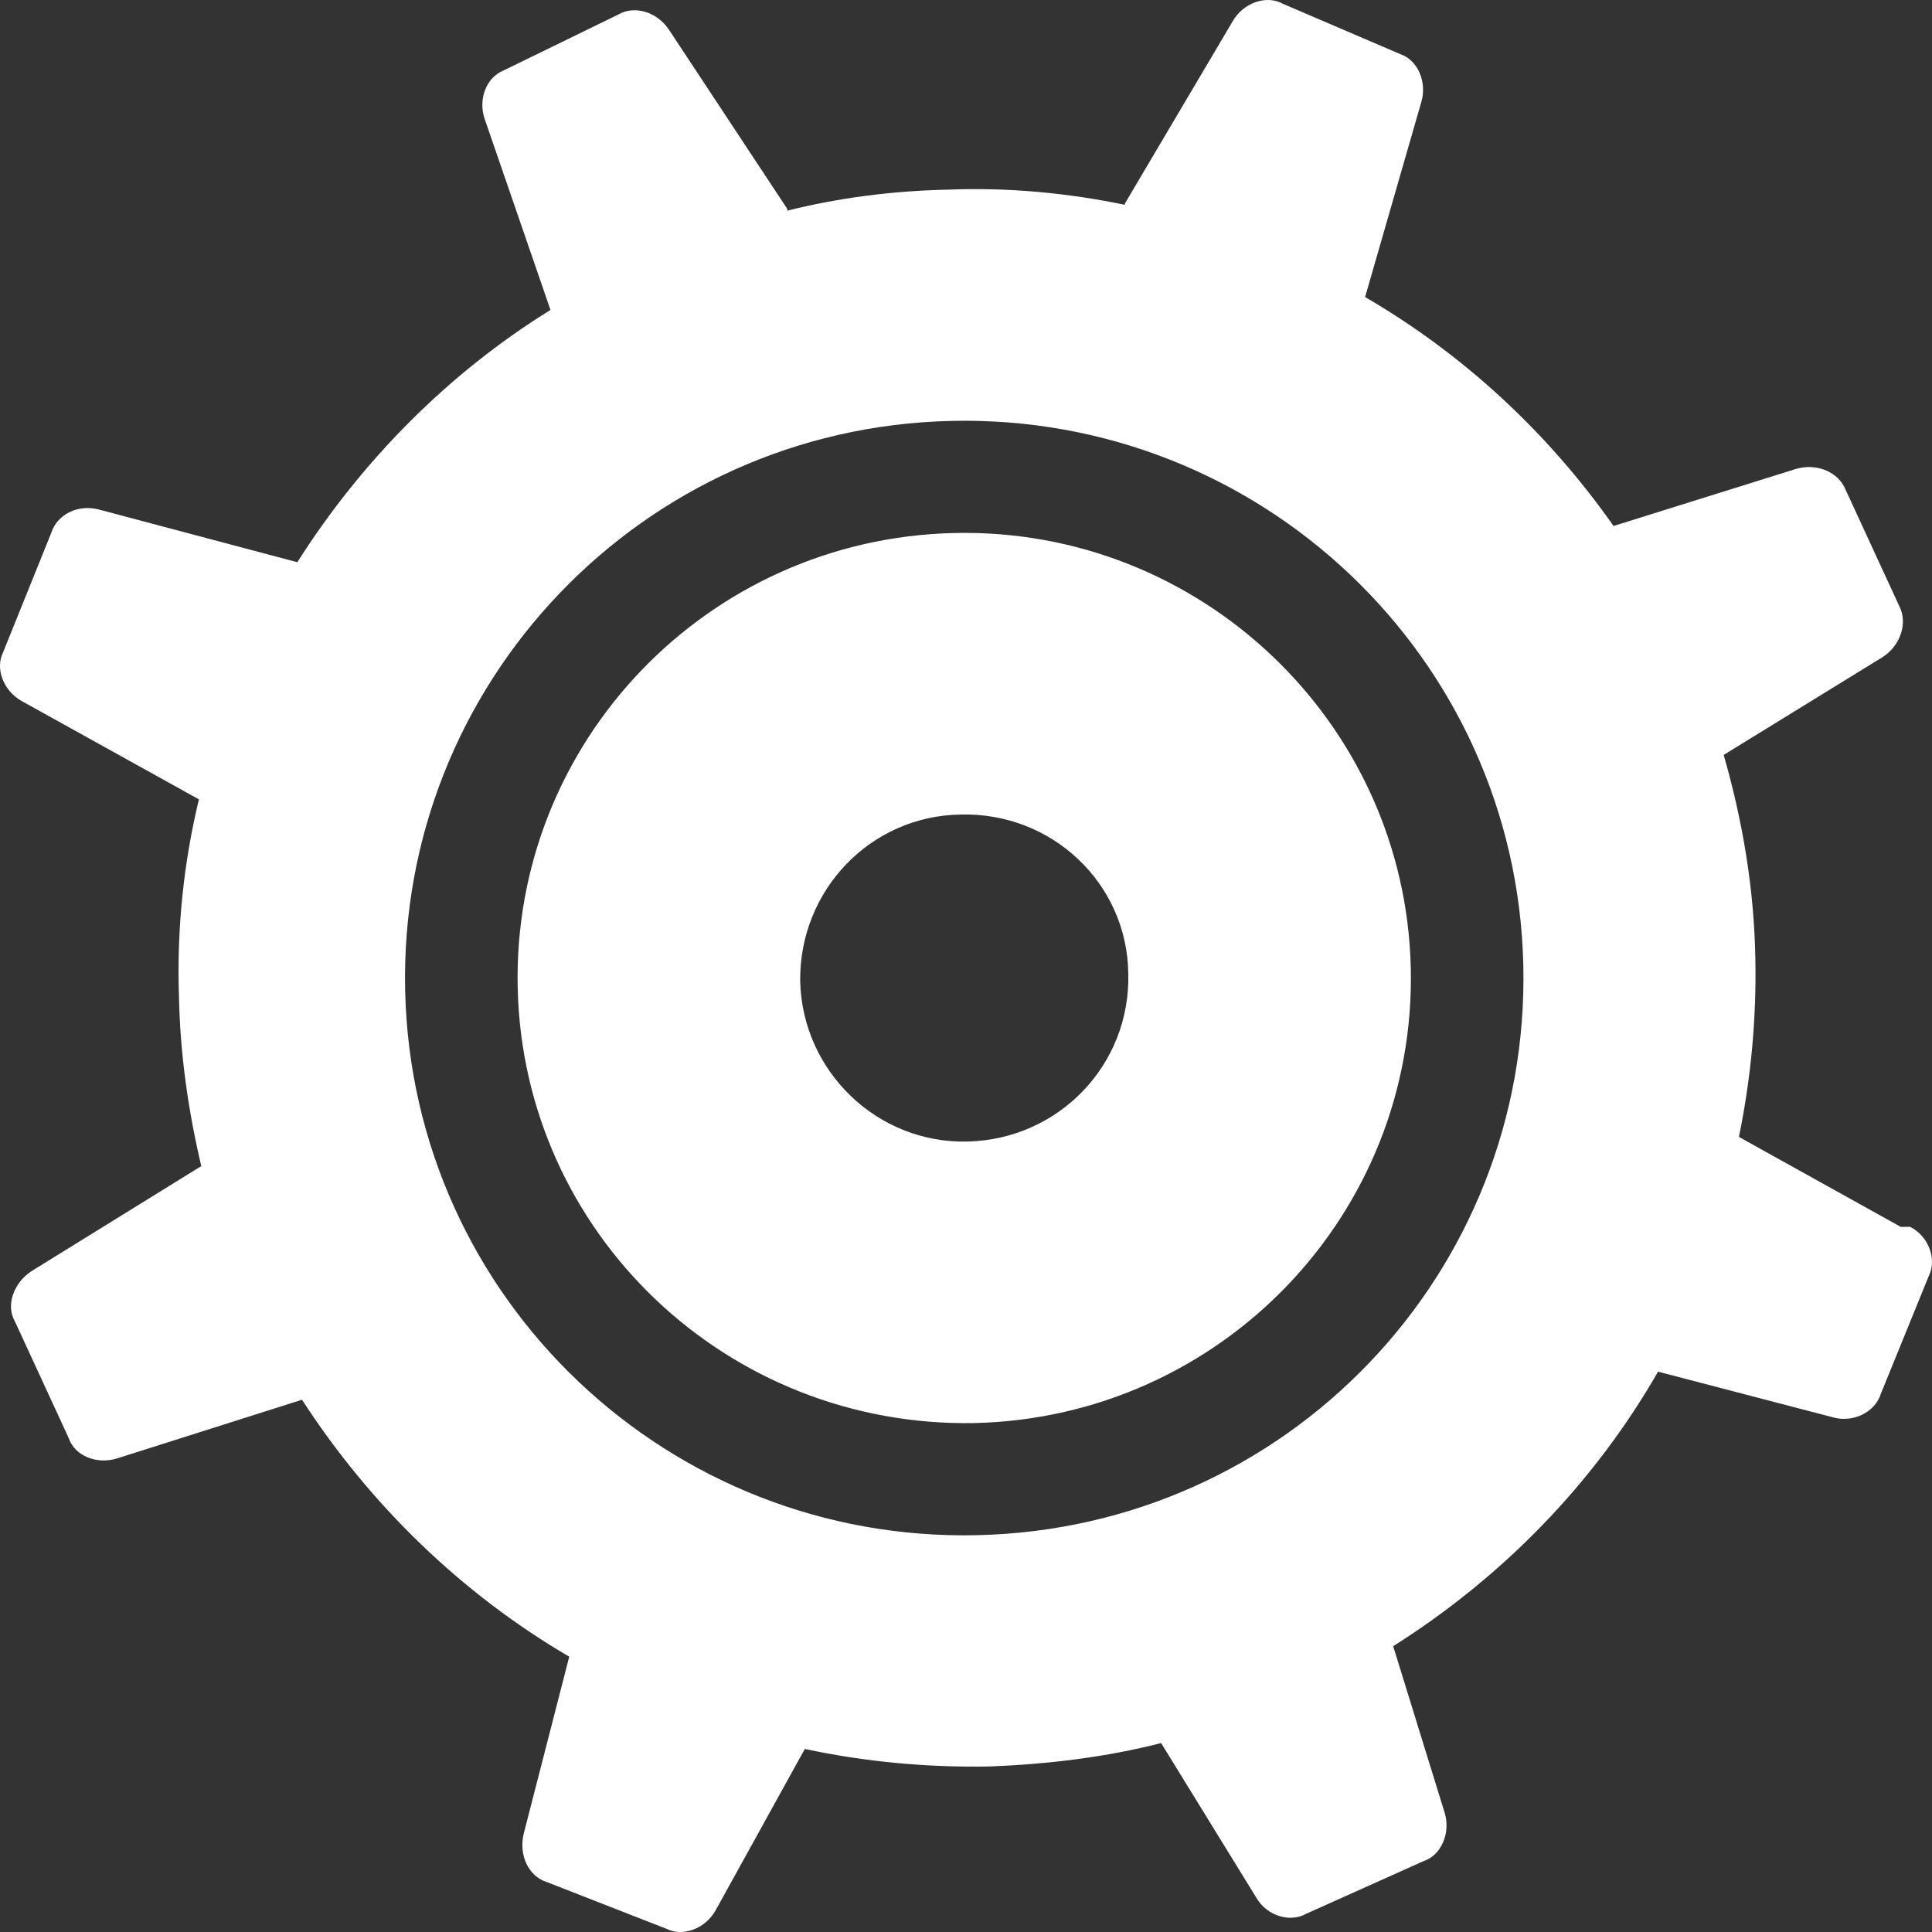 <svg width="28" height="28" viewBox="0 0 28 28" fill="none" xmlns="http://www.w3.org/2000/svg">
<rect x="0" y="0" width="28" height="28" fill="#333333" stroke="none"/>
<path style="mix-blend-mode:screen" d="M27.546 17.78L25.202 16.477C25.372 15.647 25.457 14.784 25.44 13.904C25.423 12.871 25.253 11.889 24.981 10.941L27.291 9.519C27.546 9.35 27.648 9.028 27.529 8.791L26.748 7.098C26.646 6.845 26.34 6.709 26.035 6.794L23.385 7.623C22.433 6.269 21.211 5.135 19.784 4.305L20.599 1.478C20.684 1.19 20.548 0.869 20.293 0.784L18.595 0.056C18.357 -0.079 18.017 0.039 17.864 0.31L16.302 2.951V2.968C15.486 2.799 14.62 2.714 13.754 2.748C12.938 2.765 12.157 2.866 11.41 3.053C11.41 3.036 11.41 3.019 11.393 3.002L9.694 0.429C9.524 0.175 9.201 0.073 8.964 0.209L7.299 1.021C7.044 1.123 6.925 1.444 7.027 1.732L7.978 4.492C6.501 5.406 5.244 6.675 4.309 8.148L1.439 7.386C1.133 7.302 0.827 7.454 0.742 7.725L0.046 9.451C-0.073 9.688 0.046 10.01 0.318 10.162L2.883 11.585C2.662 12.499 2.56 13.463 2.594 14.445C2.611 15.292 2.73 16.104 2.917 16.9L0.454 18.424C0.199 18.593 0.08 18.914 0.216 19.151L0.997 20.844C1.082 21.098 1.405 21.234 1.711 21.132L4.377 20.286C5.363 21.809 6.688 23.096 8.25 24.01L7.588 26.583C7.52 26.888 7.656 27.192 7.927 27.277L9.66 27.954C9.898 28.073 10.221 27.954 10.373 27.683L11.664 25.347C12.531 25.533 13.431 25.618 14.348 25.601C15.197 25.567 16.03 25.466 16.828 25.262L18.204 27.497C18.357 27.768 18.697 27.869 18.934 27.734L20.633 26.972C20.888 26.888 21.024 26.566 20.939 26.278L20.191 23.858C21.771 22.859 23.096 21.505 24.03 19.879L26.561 20.54C26.85 20.624 27.173 20.472 27.258 20.201L27.954 18.491C28.073 18.254 27.954 17.916 27.682 17.78H27.546ZM14.161 22.249C9.694 22.351 5.974 18.83 5.872 14.361C5.77 9.909 9.303 6.201 13.788 6.1C18.255 5.998 21.975 9.519 22.077 13.988C22.179 18.457 18.646 22.148 14.161 22.249ZM13.822 7.725C10.255 7.809 7.418 10.755 7.503 14.327C7.588 17.882 10.543 20.692 14.127 20.624C17.694 20.54 20.531 17.594 20.446 14.022C20.361 10.467 17.389 7.64 13.822 7.725ZM14.025 16.544C12.717 16.578 11.63 15.529 11.597 14.225C11.579 12.905 12.616 11.822 13.924 11.805C15.248 11.771 16.335 12.803 16.352 14.107C16.387 15.427 15.35 16.511 14.025 16.544Z" fill="white"/>
</svg>

